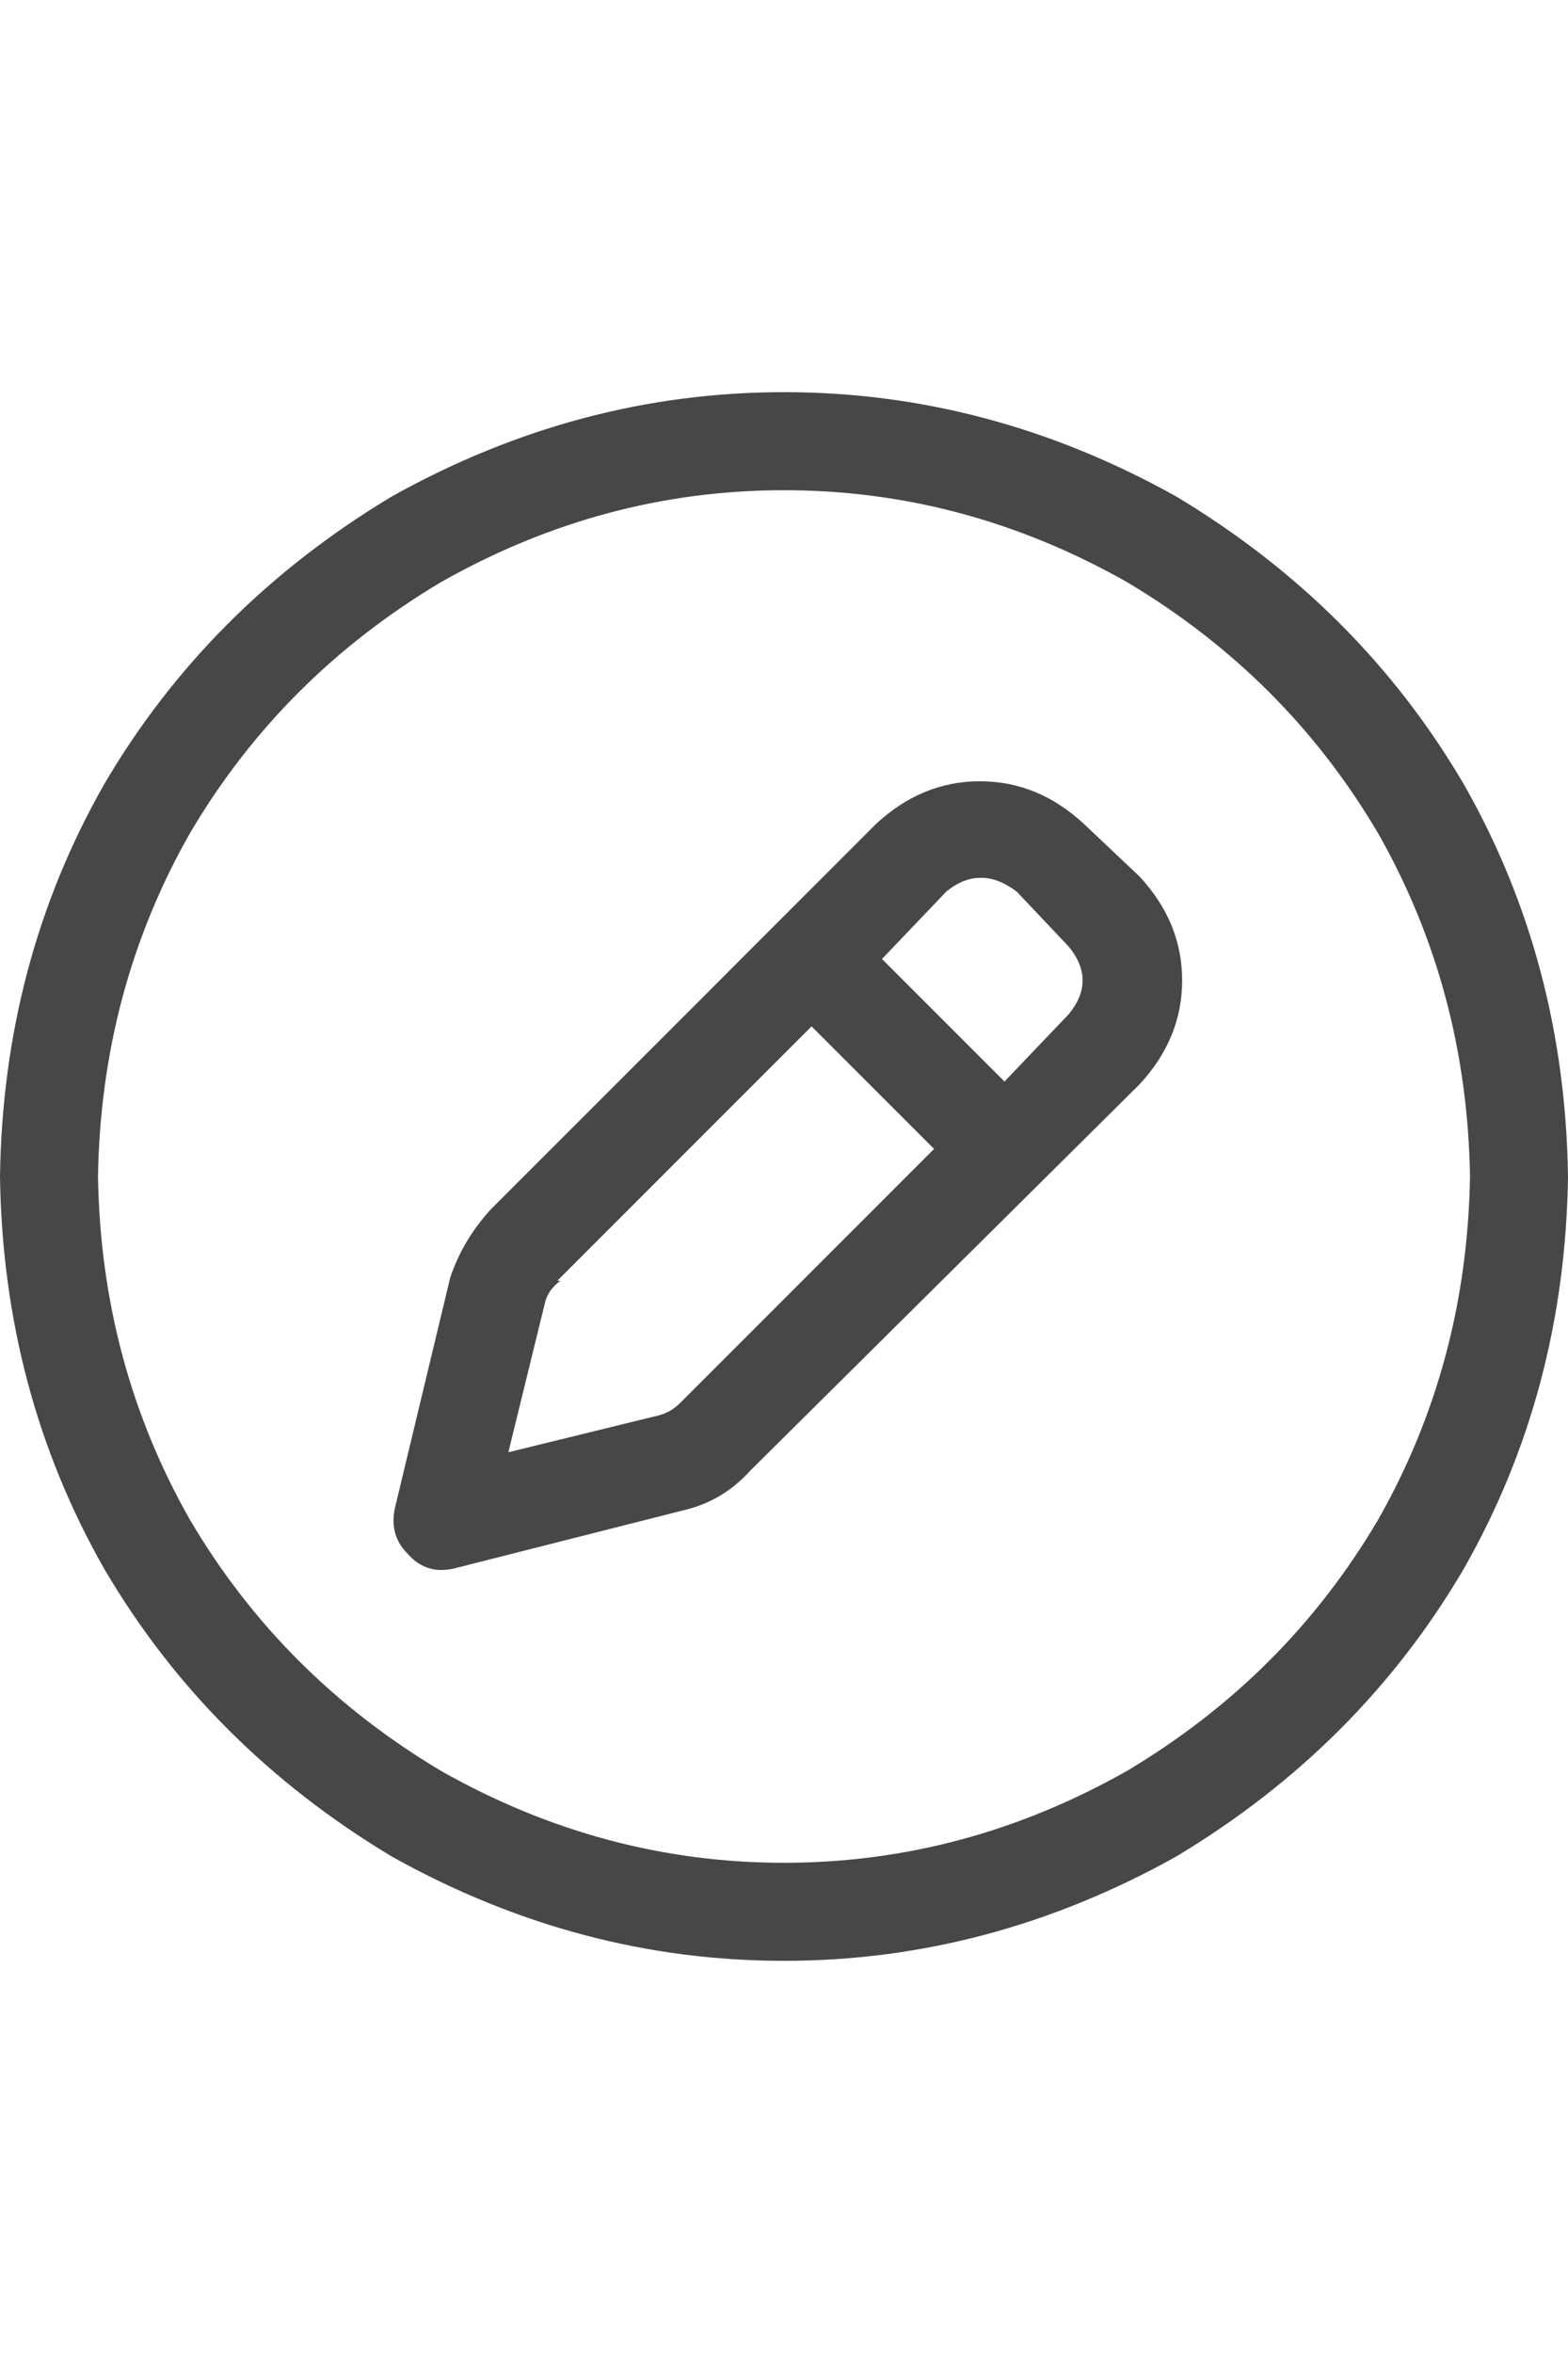 <svg width="24" height="36" viewBox="0 0 24 36" fill="none" xmlns="http://www.w3.org/2000/svg">
<g id="label-paired / xl / pen-circle-xl / regular" clip-path="url(#clip0_1731_6503)">
<path id="icon" d="M22.5 18C22.469 16.094 22 14.344 21.094 12.75C20.156 11.156 18.875 9.875 17.25 8.906C15.594 7.969 13.844 7.5 12 7.5C10.156 7.5 8.406 7.969 6.75 8.906C5.125 9.875 3.844 11.156 2.906 12.75C2 14.344 1.531 16.094 1.5 18C1.531 19.906 2 21.656 2.906 23.25C3.844 24.844 5.125 26.125 6.75 27.094C8.406 28.031 10.156 28.5 12 28.5C13.844 28.5 15.594 28.031 17.25 27.094C18.875 26.125 20.156 24.844 21.094 23.25C22 21.656 22.469 19.906 22.5 18ZM0 18C0.031 15.812 0.562 13.812 1.594 12C2.656 10.188 4.125 8.719 6 7.594C7.906 6.531 9.906 6 12 6C14.094 6 16.094 6.531 18 7.594C19.875 8.719 21.344 10.188 22.406 12C23.438 13.812 23.969 15.812 24 18C23.969 20.188 23.438 22.188 22.406 24C21.344 25.812 19.875 27.281 18 28.406C16.094 29.469 14.094 30 12 30C9.906 30 7.906 29.469 6 28.406C4.125 27.281 2.656 25.812 1.594 24C0.562 22.188 0.031 20.188 0 18ZM15.562 13.641C15.188 13.359 14.828 13.359 14.484 13.641L13.5 14.672L15.375 16.547L16.359 15.516C16.641 15.172 16.641 14.828 16.359 14.484L15.562 13.641ZM8.578 19.594C8.453 19.688 8.375 19.797 8.344 19.922L7.781 22.219L10.078 21.656C10.203 21.625 10.312 21.562 10.406 21.469L14.297 17.578L12.422 15.703L8.531 19.594H8.578ZM13.406 12.609C13.875 12.172 14.406 11.953 15 11.953C15.594 11.953 16.125 12.172 16.594 12.609L17.438 13.406C17.875 13.875 18.094 14.406 18.094 15C18.094 15.594 17.875 16.125 17.438 16.594L11.484 22.5C11.203 22.812 10.859 23.016 10.453 23.109L6.938 24C6.656 24.062 6.422 23.984 6.234 23.766C6.047 23.578 5.984 23.344 6.047 23.062L6.891 19.547C7.016 19.172 7.219 18.828 7.5 18.516L13.406 12.609Z" fill="black" fill-opacity="0.72"/>
</g>
<defs>
<clipPath id="clip0_1731_6503">
<rect width="24" height="36" fill="white"/>
</clipPath>
</defs>
</svg>
